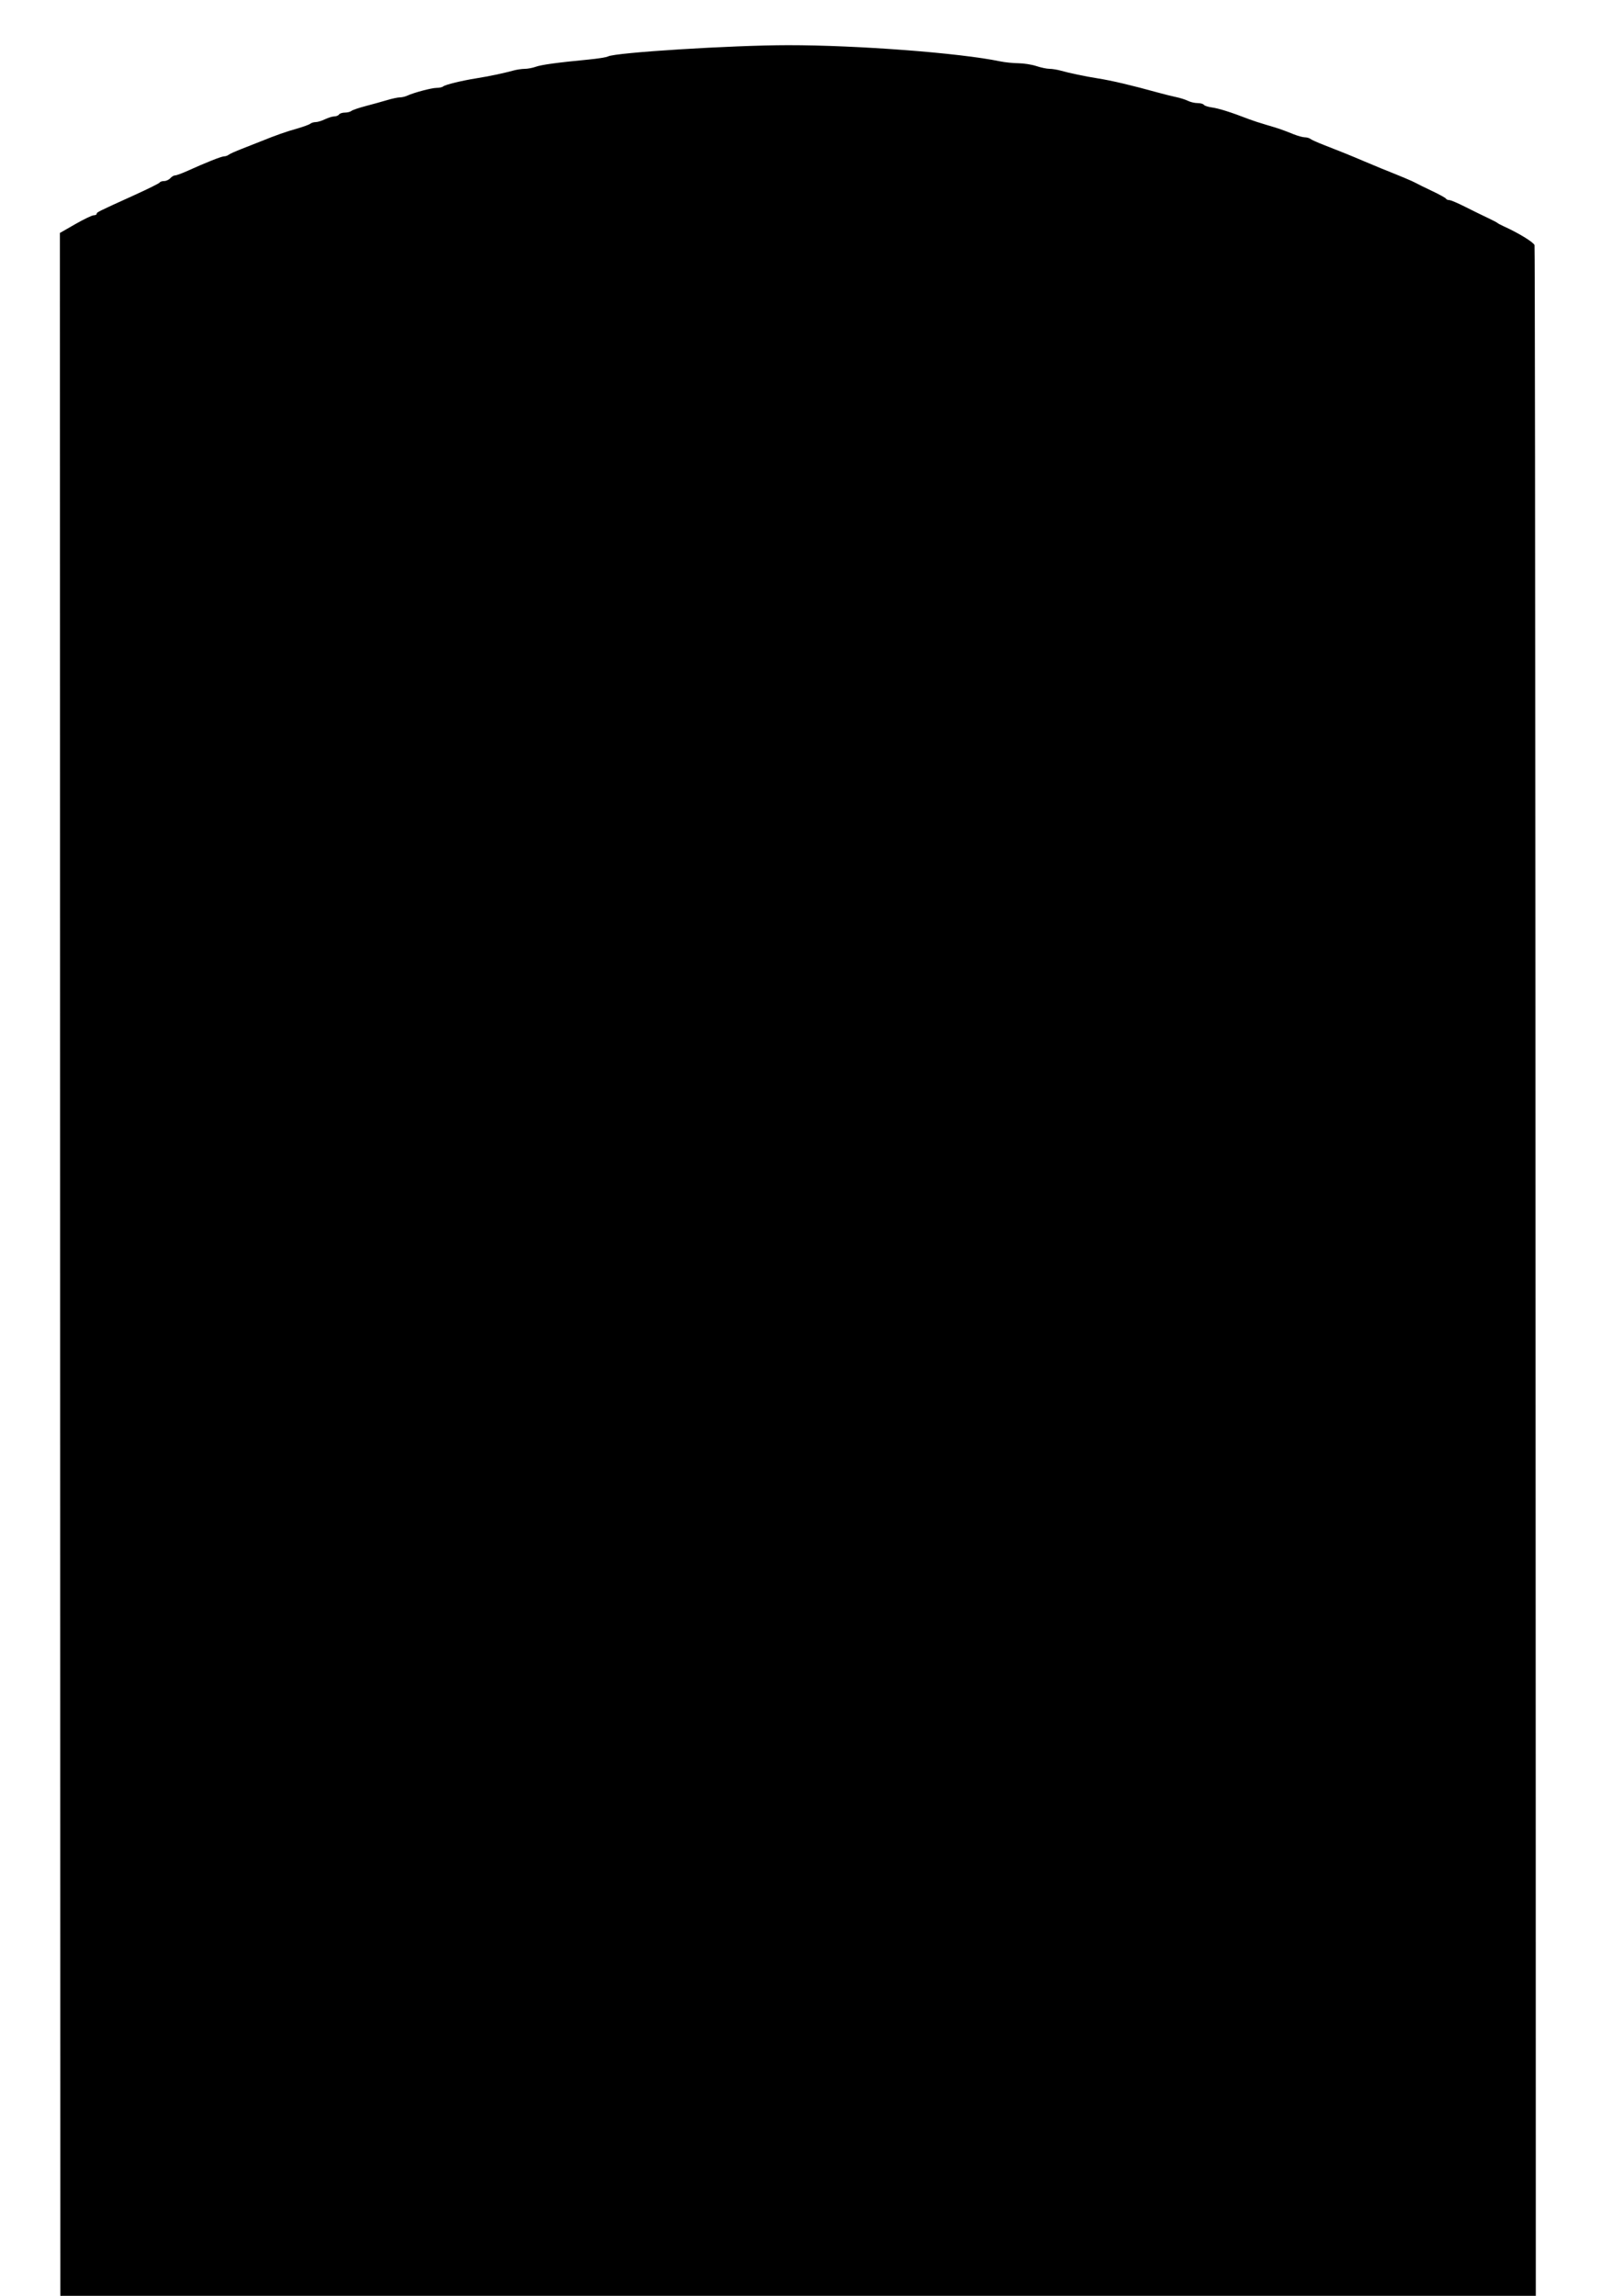 <?xml version="1.0" encoding="UTF-8" standalone="no"?>
<!-- Created with Inkscape (http://www.inkscape.org/) -->

<svg
   width="210mm"
   height="297mm"
   viewBox="0 0 210 297"
   version="1.1"
   id="svg1"
   xml:space="preserve"
   sodipodi:docname="Borde Exterior.svg"
   inkscape:version="1.3.2 (091e20e, 2023-11-25, custom)"
   xmlns:inkscape="http://www.inkscape.org/namespaces/inkscape"
   xmlns:sodipodi="http://sodipodi.sourceforge.net/DTD/sodipodi-0.dtd"
   xmlns="http://www.w3.org/2000/svg"
   xmlns:svg="http://www.w3.org/2000/svg"><sodipodi:namedview
     id="namedview1"
     pagecolor="#ffffff"
     bordercolor="#000000"
     borderopacity="0.25"
     inkscape:showpageshadow="2"
     inkscape:pageopacity="0.0"
     inkscape:pagecheckerboard="0"
     inkscape:deskcolor="#d1d1d1"
     inkscape:document-units="mm"
     inkscape:zoom="0.35355339"
     inkscape:cx="562.857"
     inkscape:cy="490.73211"
     inkscape:window-width="1366"
     inkscape:window-height="705"
     inkscape:window-x="-8"
     inkscape:window-y="-8"
     inkscape:window-maximized="1"
     inkscape:current-layer="layer1"
     showgrid="false" /><defs
     id="defs1" /><g
     inkscape:label="Capa 1"
     inkscape:groupmode="layer"
     id="layer1"><path
       style="fill:#000000;stroke-width:0.624"
       d="M 101.94,5.846 C 94.654,5.852 79.543,6.8 78.663,7.305 78.483,7.409 77.366,7.587 76.181,7.701 72.095,8.095 70.055,8.374 69.312,8.641 68.902,8.789 68.256,8.909 67.876,8.909 c -0.38,0 -1.057,0.104 -1.504,0.23 -1.095,0.311 -3.17,0.745 -4.781,1 -1.854,0.294 -4.02,0.827 -4.256,1.045 -0.109,0.101 -0.49,0.184 -0.846,0.184 -0.642,0 -2.94,0.612 -3.824,1.019 -0.253,0.116 -0.669,0.211 -0.926,0.21 -0.257,-6.69e-4 -1.002,0.159 -1.657,0.355 -0.655,0.196 -1.905,0.543 -2.778,0.771 -0.873,0.228 -1.701,0.511 -1.839,0.629 -0.138,0.118 -0.518,0.214 -0.844,0.214 -0.326,0 -0.666,0.111 -0.756,0.246 -0.09,0.135 -0.365,0.247 -0.611,0.248 -0.246,8.34e-4 -0.788,0.167 -1.205,0.369 -0.417,0.202 -0.959,0.367 -1.204,0.367 -0.245,0 -0.559,0.095 -0.697,0.21 -0.138,0.116 -0.906,0.397 -1.706,0.624 -1.475,0.419 -2.713,0.854 -4.63,1.629 -0.582,0.235 -1.713,0.682 -2.514,0.991 -0.8,0.31 -1.569,0.655 -1.707,0.768 -0.138,0.113 -0.403,0.206 -0.588,0.206 -0.342,0 -2.322,0.785 -4.717,1.869 -0.728,0.33 -1.458,0.597 -1.622,0.595 -0.164,-0.002 -0.446,0.162 -0.627,0.365 -0.181,0.203 -0.543,0.369 -0.804,0.369 -0.261,0 -0.515,0.083 -0.563,0.184 -0.049,0.101 -1.517,0.833 -3.263,1.625 -4.789,2.173 -4.895,2.225 -4.895,2.43 0,0.105 -0.176,0.19 -0.39,0.19 -0.214,0 -1.286,0.514 -2.381,1.143 l -1.992,1.143 0.066,318.293 0.066,318.292 95.297,0.062 c 90.597,0.059 95.303,0.041 95.417,-0.369 v -5.1e-4 c 0.205,-0.73 0.158,-634.228 -0.046,-634.711 -0.17,-0.402 -2.113,-1.584 -4.004,-2.437 -0.364,-0.164 -0.721,-0.356 -0.794,-0.427 -0.073,-0.071 -0.668,-0.379 -1.323,-0.686 -0.655,-0.307 -1.952,-0.944 -2.883,-1.415 -0.931,-0.471 -1.843,-0.856 -2.028,-0.856 -0.185,0 -0.376,-0.083 -0.425,-0.184 -0.049,-0.101 -0.862,-0.55 -1.808,-0.996 -0.946,-0.447 -1.898,-0.916 -2.117,-1.042 -0.35,-0.203 -1.869,-0.842 -4.366,-1.838 -0.437,-0.174 -1.449,-0.597 -2.249,-0.938 -1.717,-0.734 -3.292,-1.372 -5.292,-2.145 -0.8,-0.31 -1.569,-0.656 -1.707,-0.769 -0.138,-0.113 -0.461,-0.206 -0.718,-0.206 -0.257,0 -0.918,-0.181 -1.469,-0.403 -1.451,-0.584 -1.895,-0.737 -3.515,-1.21 -0.8,-0.234 -1.812,-0.564 -2.249,-0.733 -2.307,-0.895 -3.889,-1.395 -4.831,-1.525 -0.474,-0.066 -0.928,-0.218 -1.008,-0.338 -0.08,-0.12 -0.444,-0.219 -0.809,-0.219 -0.365,0 -0.923,-0.13 -1.241,-0.289 -0.318,-0.159 -0.994,-0.375 -1.504,-0.48 -0.509,-0.105 -1.581,-0.372 -2.381,-0.593 -3.405,-0.943 -6.003,-1.554 -7.805,-1.838 -1.601,-0.252 -3.678,-0.686 -4.782,-0.999 -0.447,-0.127 -1.102,-0.232 -1.455,-0.234 -0.353,-0.002 -1.119,-0.164 -1.701,-0.359 C 133.504,8.352 132.464,8.187 131.775,8.181 131.086,8.175 130.014,8.065 129.394,7.935 124.186,6.848 110.912,5.838 101.94,5.846 Z"
       id="rect6" /></g></svg>
